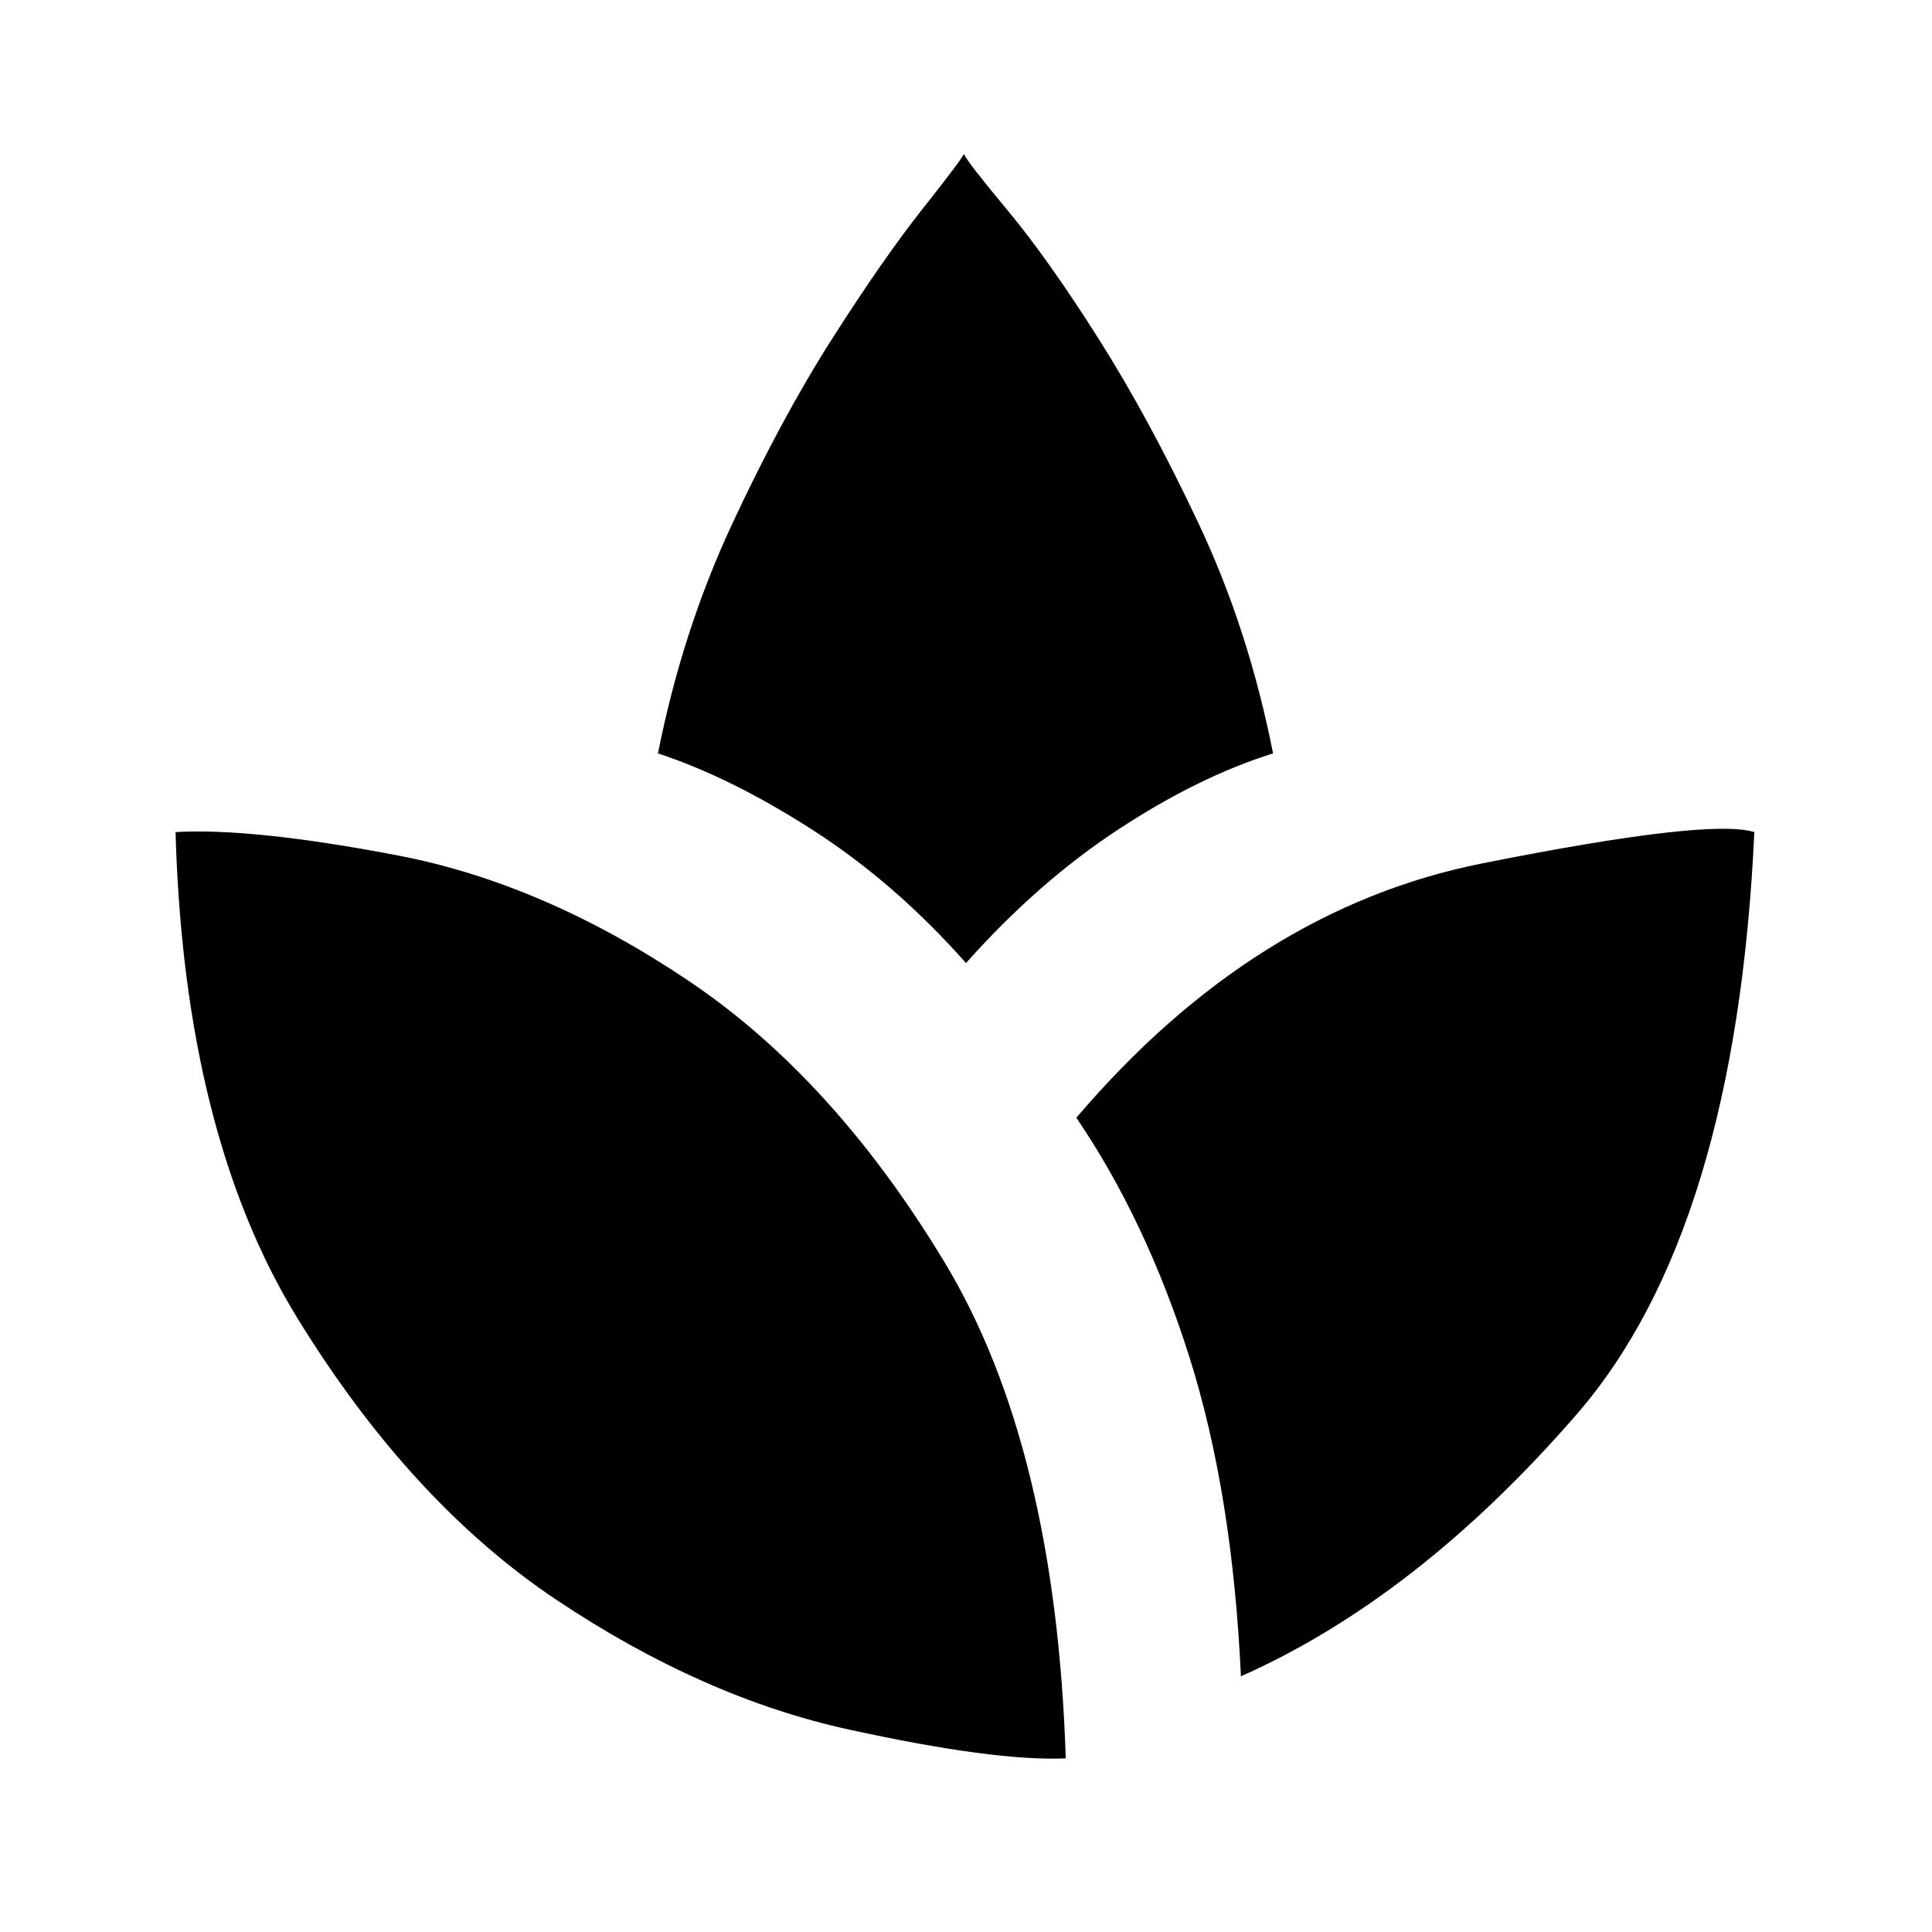 <svg xmlns="http://www.w3.org/2000/svg" height="20" viewBox="0 -960 960 960" width="20"><path d="M529.57-86.28q-35.2 1.56-107.78-14.32-72.57-15.88-145.12-64.32-72.54-48.45-128.87-140.06-56.32-91.61-60.58-241.56 38.52-2.2 110.75 11.67Q270.2-521 342.14-472.65q71.95 48.35 127.17 139.8 55.23 91.46 60.26 246.57ZM480-481.46q-35.2-39.76-76-66.01-40.8-26.25-77.07-38.16 12.07-60.74 36.7-113.64 24.63-52.91 50.08-92.75 25.44-39.85 44.7-64.18 19.26-24.32 20.52-27.28 1.83 4.09 21.84 28.13 20.01 24.04 45.24 63.89t49.86 92.22q24.63 52.37 36.7 113.61-36.63 11.41-76.62 37.6-39.99 26.18-75.95 66.57Zm136.61 354.4q-4.2-91.07-25.67-158.84-21.48-67.77-56.11-118.71 88.39-103.76 201.49-126.34 113.09-22.57 135.4-15.59-9.15 198.15-88.33 289.37-79.17 91.21-166.78 130.11Z"/></svg>